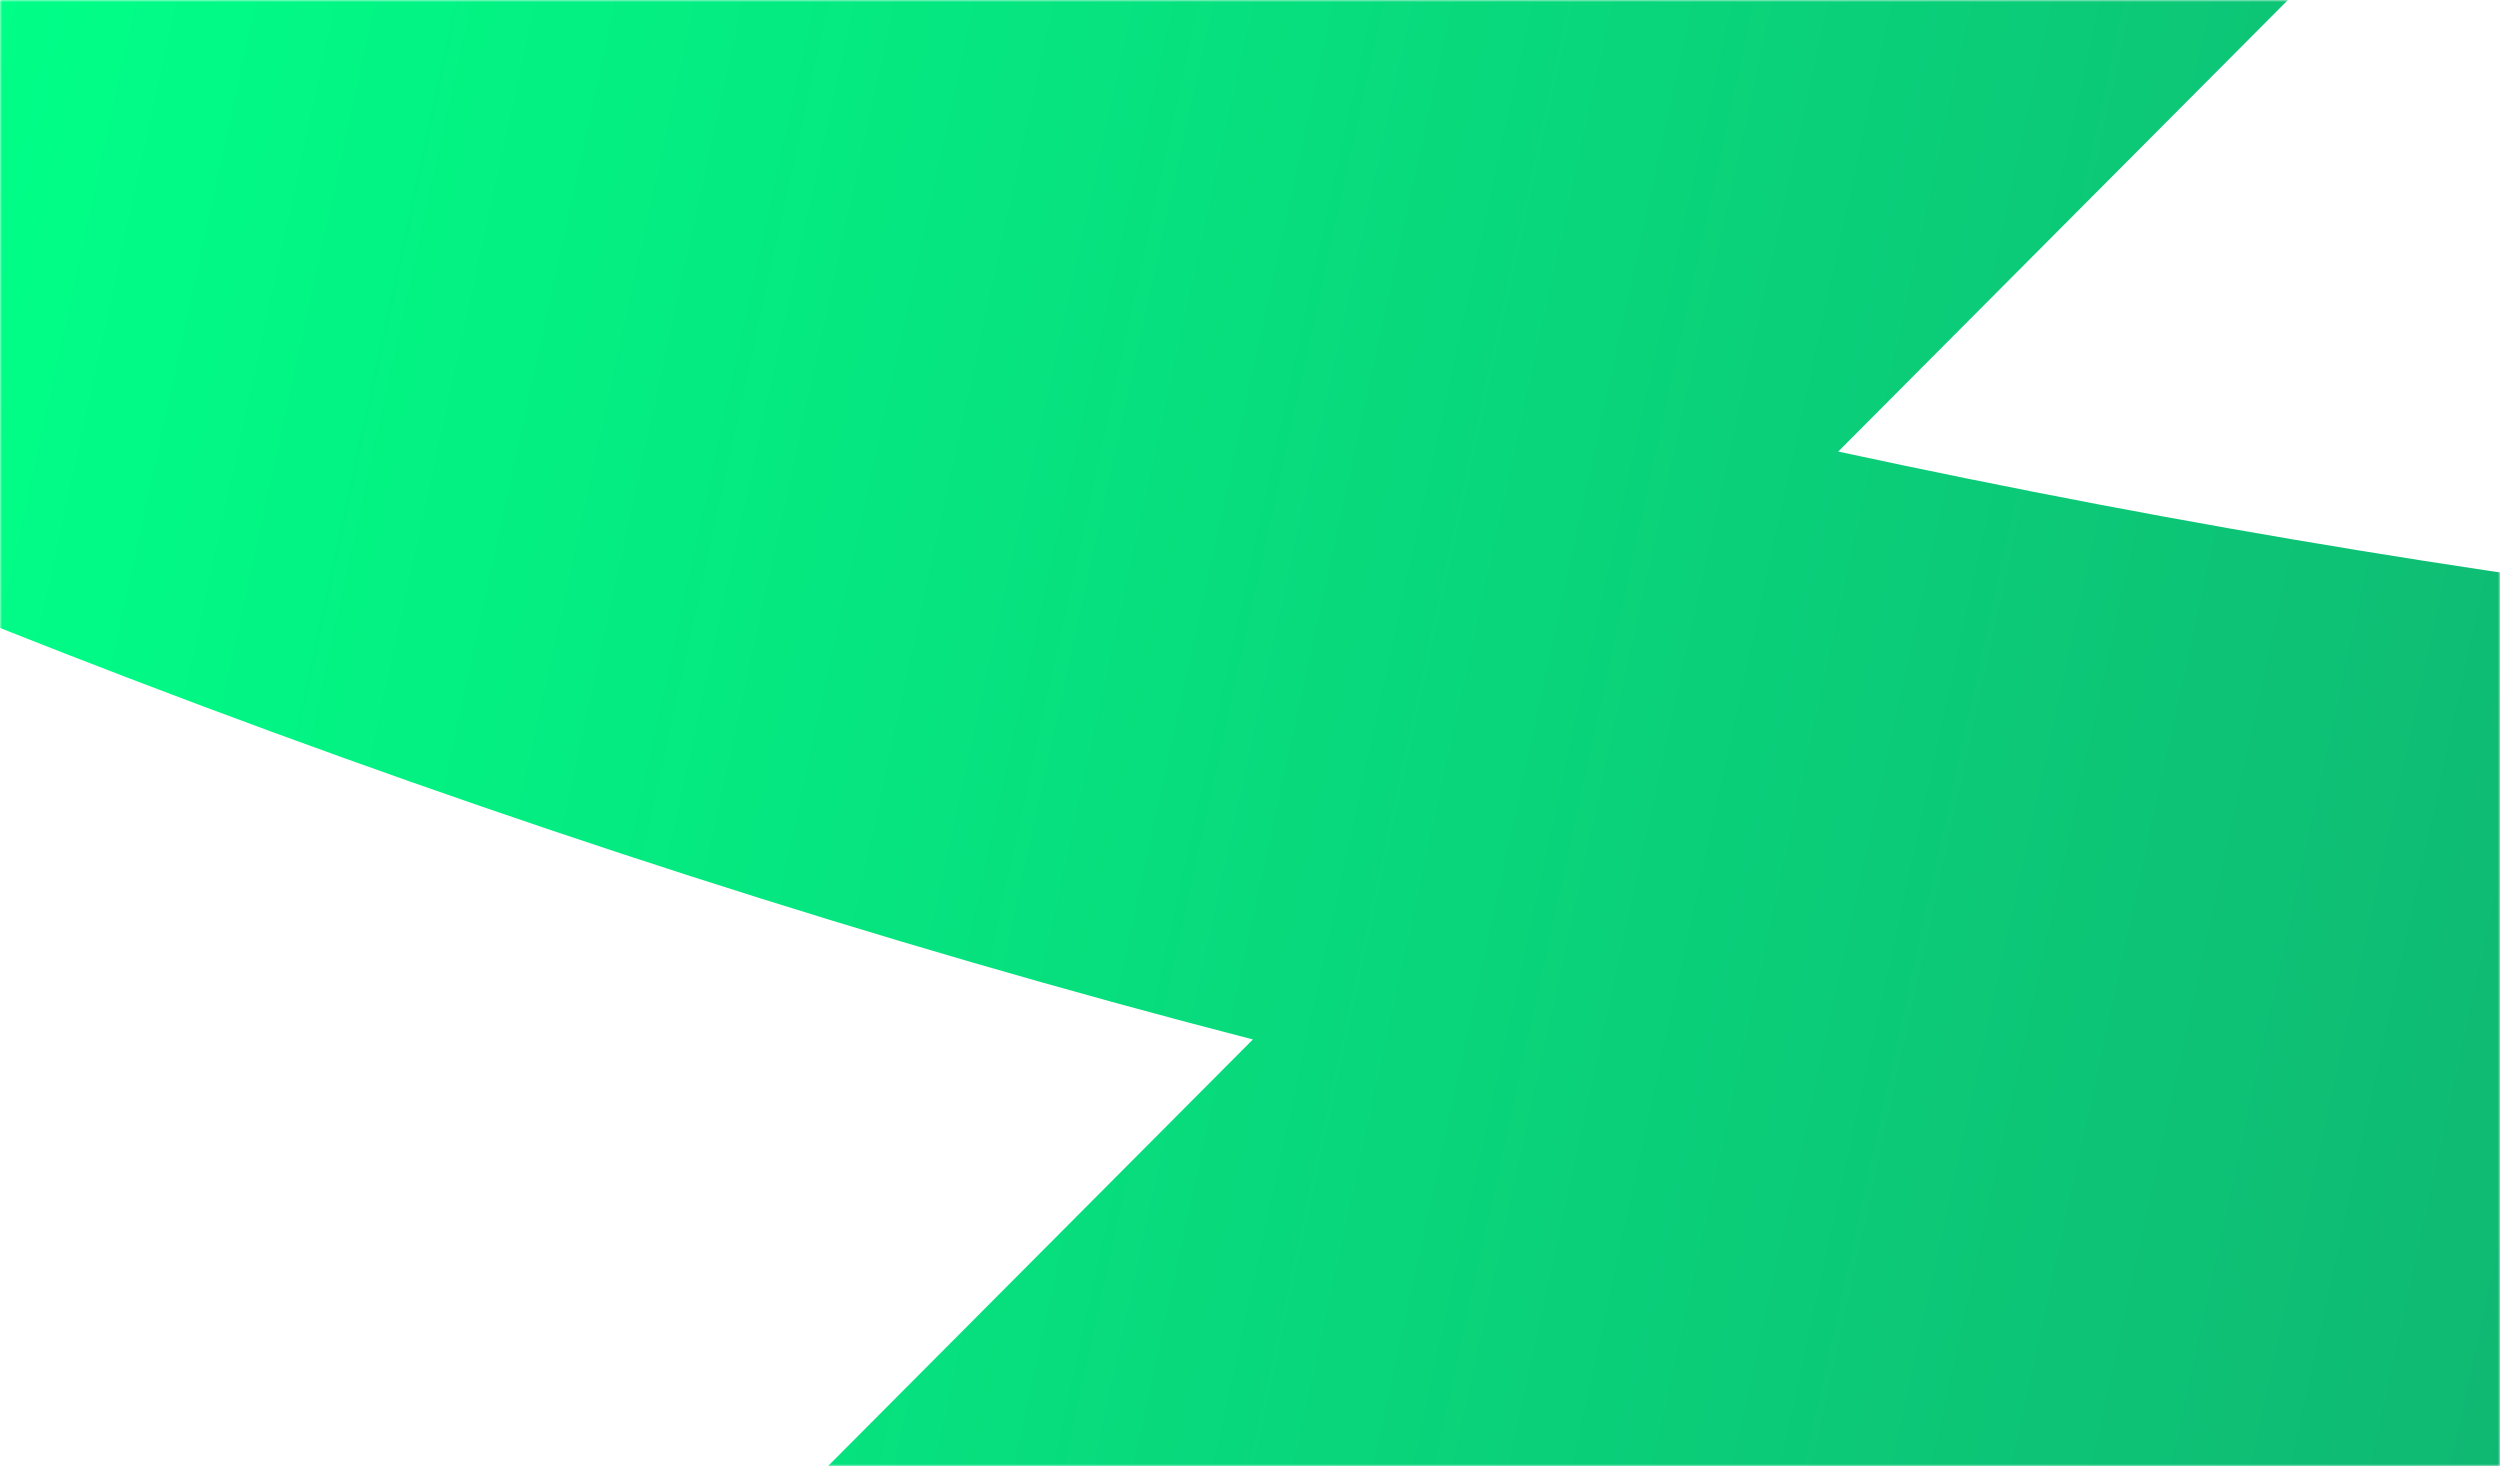<svg xmlns="http://www.w3.org/2000/svg" xmlns:xlink="http://www.w3.org/1999/xlink" width="590" height="346" viewBox="0 0 590 346">
  <defs>
    <polygon id="scout-promo-bg-a" points="0 0 463.402 0 590 0 590 346 0 346"/>
    <linearGradient id="scout-promo-bg-b" x1="15.665%" x2="107.538%" y1="53.875%" y2="64.815%">
      <stop offset="0%" stop-color="#00FF87"/>
      <stop offset="100%" stop-color="#37003C"/>
    </linearGradient>
  </defs>
  <g fill="none" fill-rule="evenodd">
    <mask id="scout-promo-bg-c" fill="#fff">
      <use xlink:href="#scout-promo-bg-a"/>
    </mask>
    <path fill="url(#scout-promo-bg-b)" d="M-365.55,-811.658 C-132.032,-718.888 141.454,-672.11 405.612,-662.958 L288.214,-545.068 C452.642,-509.598 611.224,-491.778 786.205,-491.778 C937.669,-491.778 1040.644,-496.52 1184.394,-523.286 L996.128,-334.23 C1317.611,-368.081 1665.41,-474.314 1936.792,-622.105 L1936.792,-224.132 C1608.061,-83.922 1242.248,-6.198 862.58,-6.198 C809.98,-6.198 799.159,-4.605 747.29,-7.543 L907.544,-168.452 C615.748,-168.452 301.685,-208.882 37.946,-293.74 L150.072,-406.321 C-27.28,-452.121 -205.119,-521.489 -365.55,-602.072 L-365.55,-811.658 Z M-219.942,49.559 L-219.942,-160.025 C13.579,-67.254 287.063,-20.477 551.222,-11.323 L433.82,106.566 C598.249,142.036 756.833,159.856 931.814,159.856 C1083.284,159.856 1186.256,155.111 1330.002,128.345 L1141.738,317.404 C1463.221,283.553 1811.022,177.319 2082.4,29.529 L2082.4,427.502 C1753.669,567.713 1387.86,645.436 1008.19,645.436 C955.59,645.436 944.766,647.027 892.899,644.092 L1053.156,483.182 C761.36,483.182 447.294,442.752 183.555,357.894 L295.681,245.312 C118.327,199.513 -59.511,130.145 -219.942,49.559 Z" mask="url(#scout-promo-bg-c)"/>
  </g>
</svg>
